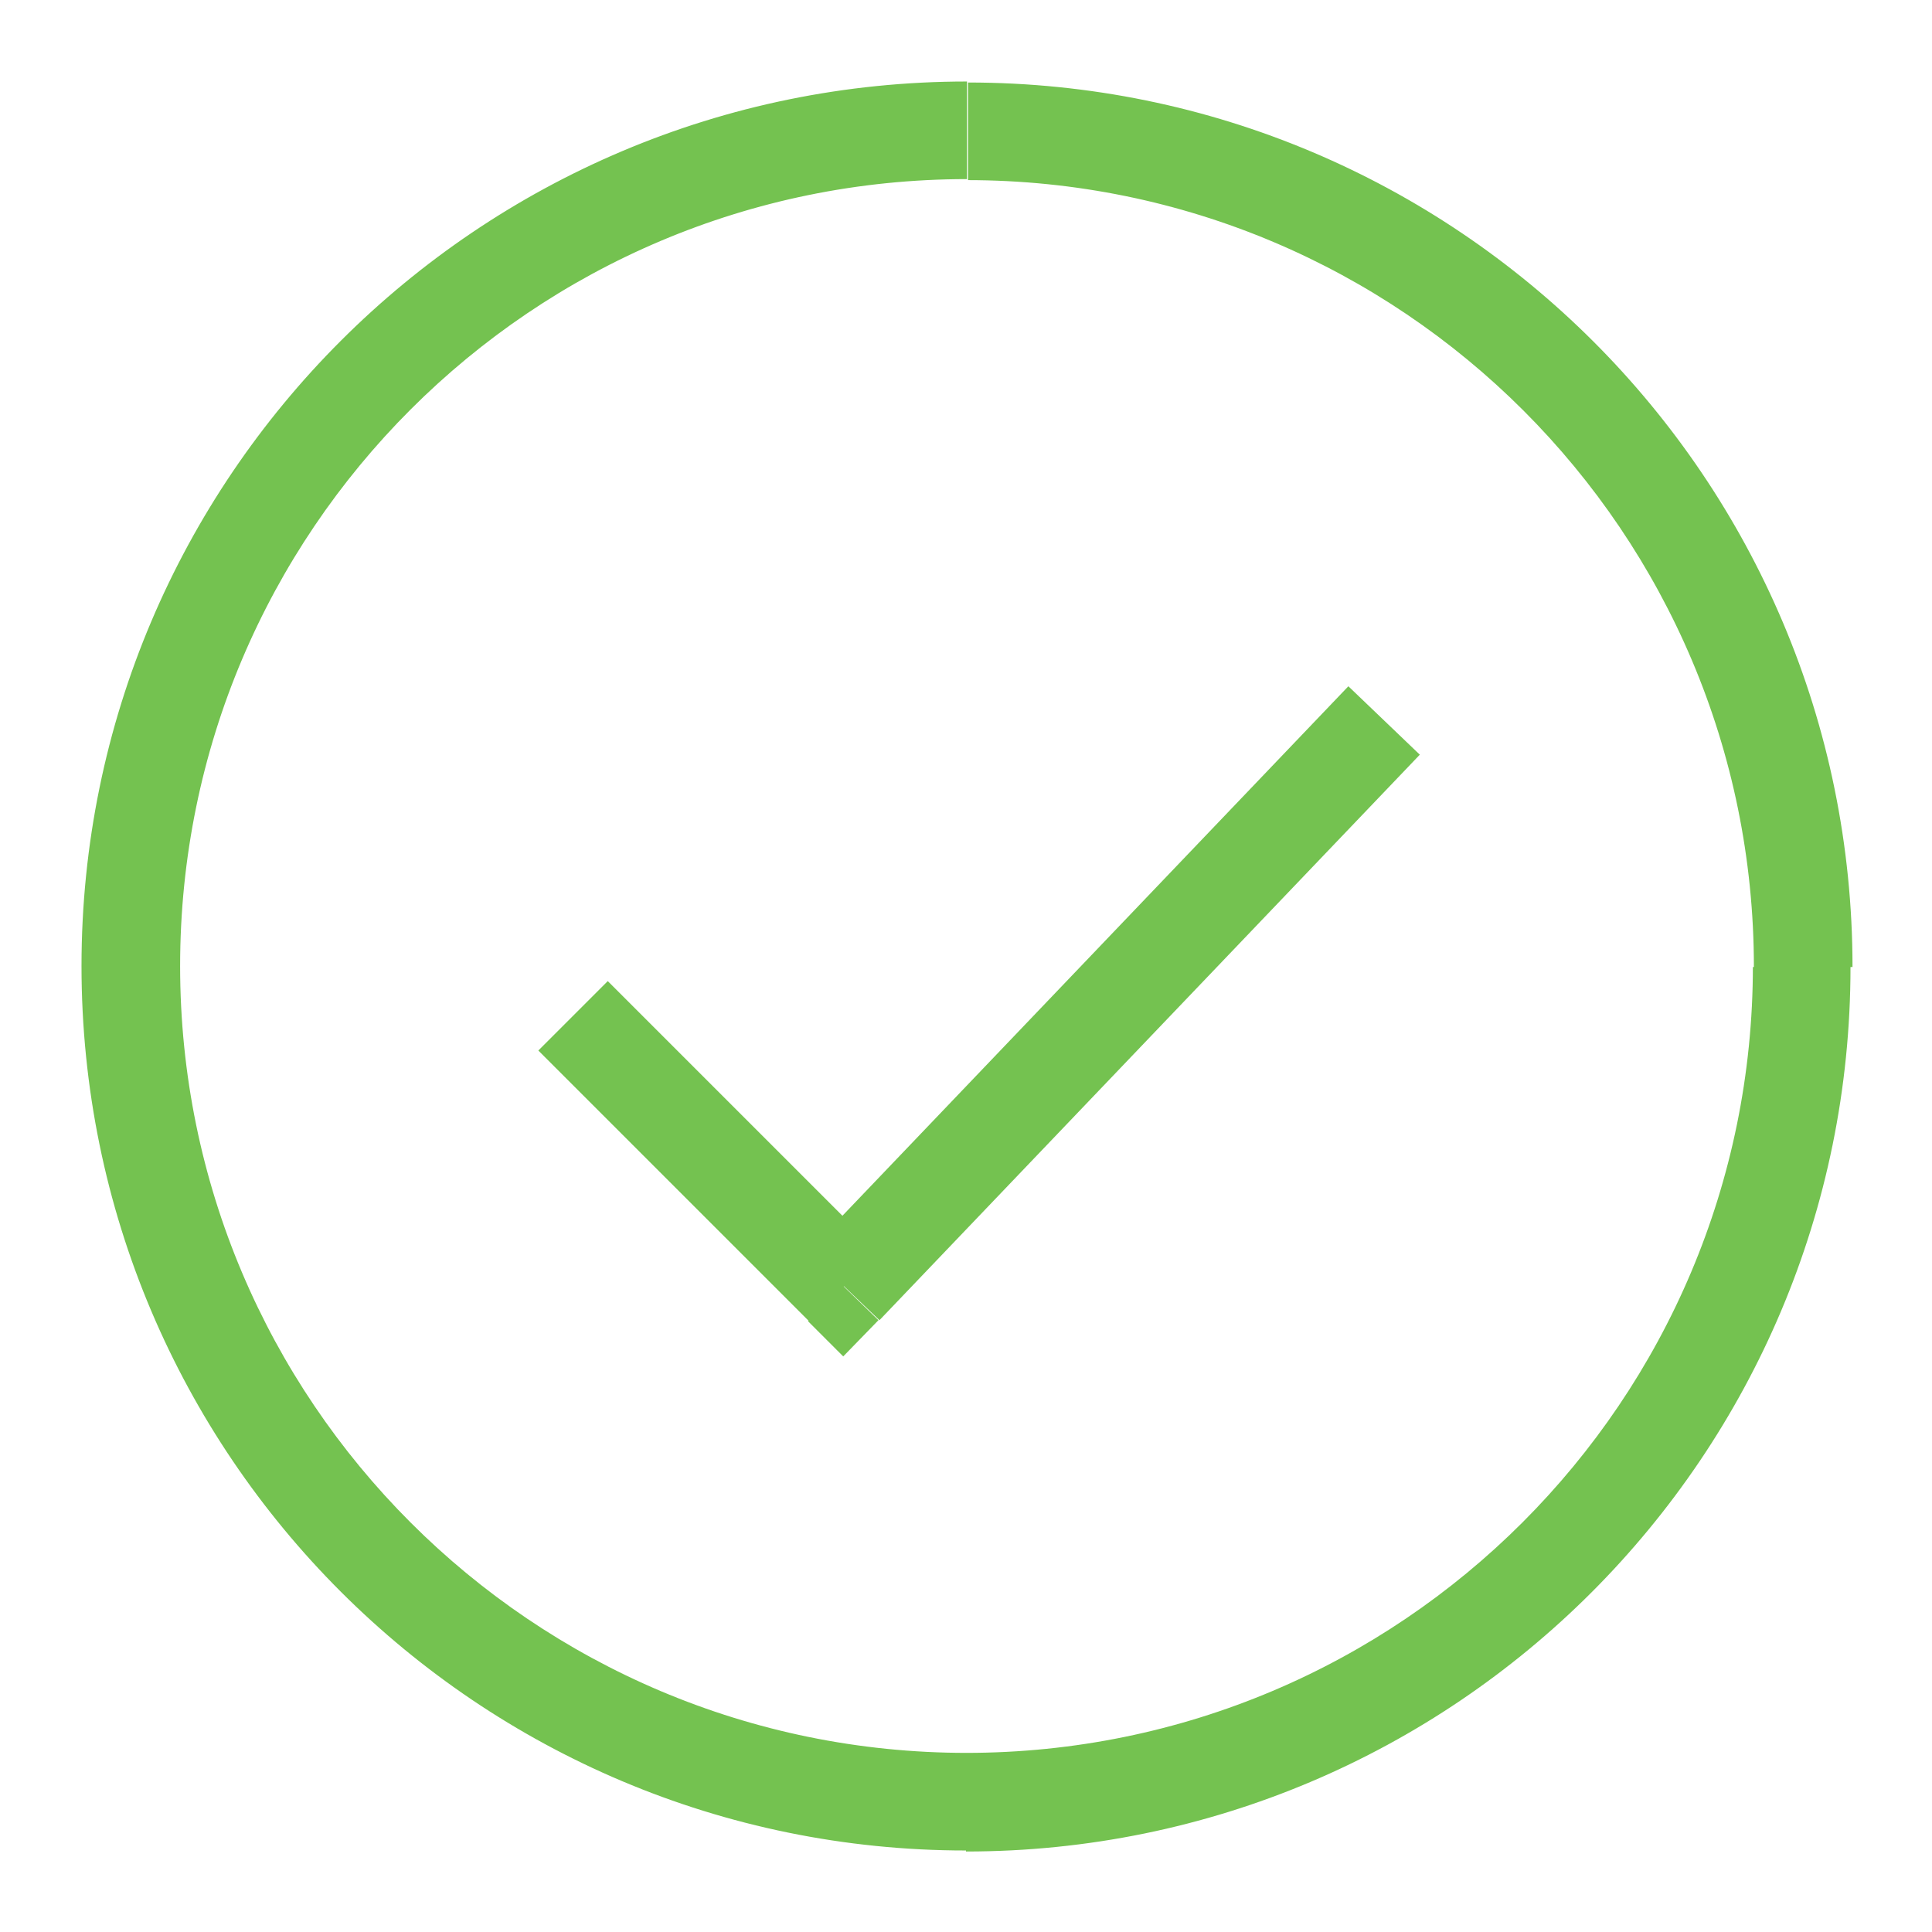 <?xml version="1.0" encoding="utf-8"?>
<!-- Generator: Adobe Illustrator 21.1.0, SVG Export Plug-In . SVG Version: 6.00 Build 0)  -->
<!DOCTYPE svg PUBLIC "-//W3C//DTD SVG 1.1//EN" "http://www.w3.org/Graphics/SVG/1.1/DTD/svg11.dtd">
<svg version="1.1" id="Layer_2" xmlns="http://www.w3.org/2000/svg" xmlns:xlink="http://www.w3.org/1999/xlink" x="0px" y="0px"
	 viewBox="0 0 192 192" style="enable-background:new 0 0 192 192;" xml:space="preserve">
<path style="fill:#6CBE45;fill-opacity:0.94;" d="M83.8,127.8l-3.5,3.5l3.5,3.5l3.5-3.6L83.8,127.8z M174.2,96c0,43.2-35,78.2-78.2,78.2v9.8
	c48.6,0,87.9-39.4,87.9-87.9H174.2z M96.1,174.2c-43.2,0-78.2-35-78.2-78.2H8.1c0,48.6,39.4,87.9,87.9,87.9V174.2z M17.9,96
	c0-43.2,35-78.2,78.2-78.2V8.1C47.5,8.1,8.1,47.5,8.1,96H17.9z M96.1,17.9c43.2,0,78.2,35,78.2,78.2h9.8c0-48.6-39.4-87.9-87.9-87.9
	V17.9z M53.5,104.4l26.9,26.9l6.9-6.9L60.4,97.5L53.5,104.4z M87.4,131.2L141.1,75l-7.1-6.8l-53.7,56.2L87.4,131.2z"/>
</svg>
